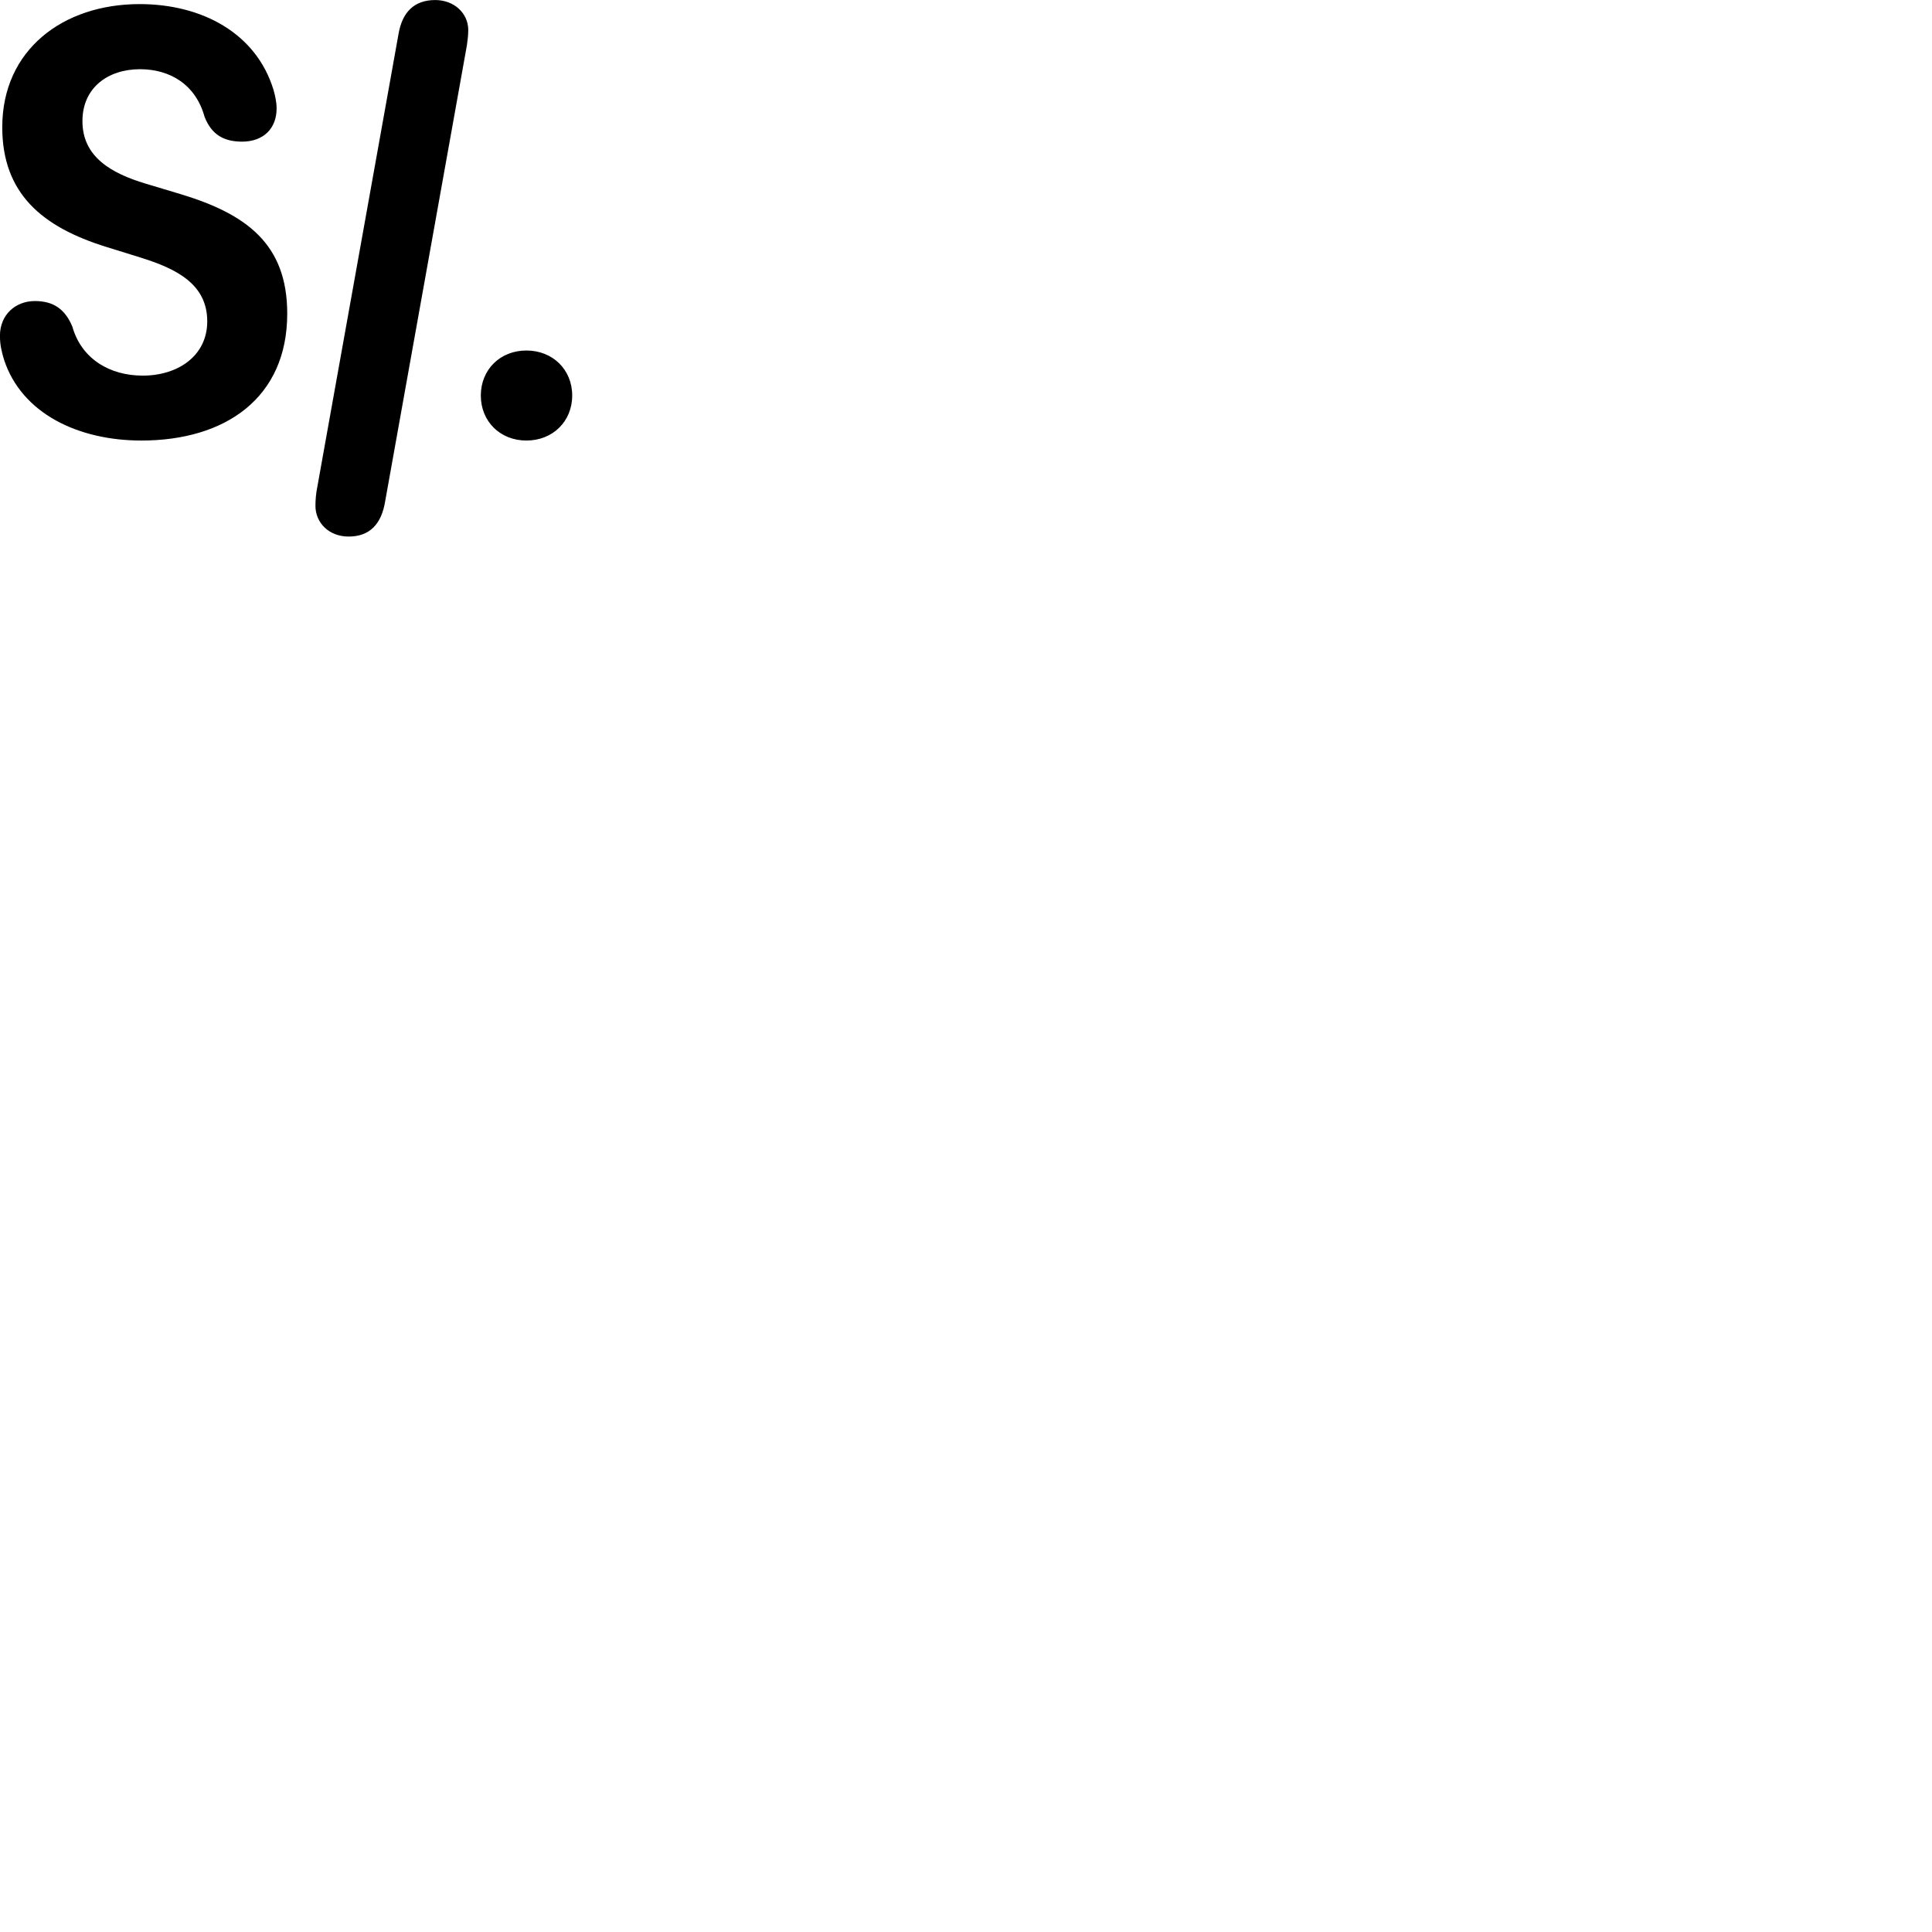 
        <svg xmlns="http://www.w3.org/2000/svg" viewBox="0 0 100 100">
            <path d="M18.047 27.772C19.137 27.772 19.747 27.122 19.937 25.942L24.167 2.342C24.197 2.122 24.237 1.842 24.237 1.542C24.227 0.672 23.497 0.002 22.527 0.002C21.427 0.002 20.817 0.642 20.627 1.762L16.417 25.242C16.357 25.532 16.327 25.882 16.327 26.182C16.327 27.032 16.997 27.772 18.047 27.772ZM7.317 22.802C11.657 22.802 14.867 20.602 14.867 16.232C14.867 12.622 12.747 11.072 9.327 10.042L7.527 9.502C5.777 8.972 4.267 8.132 4.267 6.272C4.267 4.522 5.607 3.582 7.247 3.582C8.797 3.582 10.127 4.372 10.587 6.042C10.957 6.992 11.607 7.332 12.547 7.332C13.637 7.322 14.317 6.652 14.317 5.612C14.317 5.292 14.247 4.972 14.157 4.652C13.257 1.702 10.437 0.212 7.227 0.212C3.257 0.212 0.117 2.582 0.117 6.582C0.117 10.022 2.187 11.752 5.507 12.782L7.277 13.332C9.107 13.902 10.727 14.692 10.727 16.632C10.727 18.422 9.207 19.442 7.387 19.442C5.677 19.442 4.217 18.572 3.747 16.912C3.367 15.992 2.757 15.582 1.807 15.582C0.797 15.582 -0.003 16.292 -0.003 17.382C-0.003 17.852 0.087 18.212 0.207 18.612C1.117 21.402 4.047 22.802 7.317 22.802ZM27.247 22.802C28.607 22.802 29.617 21.812 29.617 20.472C29.617 19.132 28.607 18.142 27.247 18.142C25.887 18.142 24.887 19.132 24.887 20.472C24.887 21.812 25.887 22.802 27.247 22.802Z" />
        </svg>
    